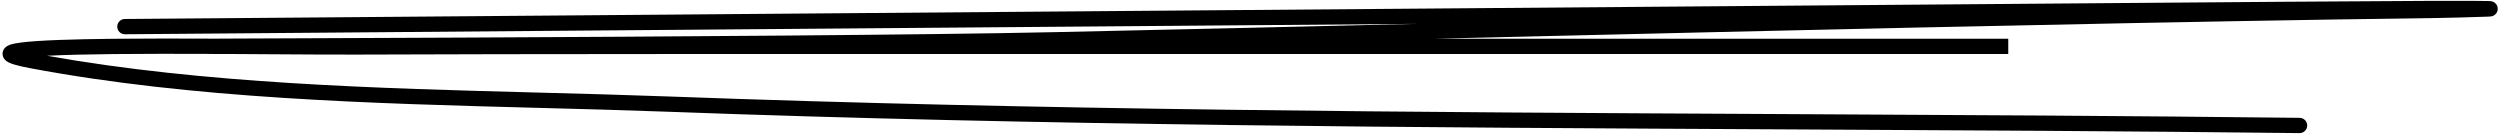 <svg width="491" height="27" viewBox="0 0 491 27" fill="none" xmlns="http://www.w3.org/2000/svg">
<path fill-rule="evenodd" clip-rule="evenodd" d="M488.861 3.212C488.88 3.213 488.876 3.214 488.857 3.211C488.858 3.212 488.859 3.212 488.861 3.212ZM488.831 0.251C488.857 0.248 488.863 0.248 488.838 0.251C488.836 0.251 488.834 0.251 488.831 0.251ZM278.351 4.687C238.278 5.008 198.205 5.331 158.132 5.655C113.601 6.014 69.07 6.374 24.538 6.729C23.71 6.736 23.033 6.07 23.026 5.241C23.02 4.413 23.686 3.736 24.514 3.729C69.046 3.374 113.577 3.014 158.109 2.655C239.481 1.998 320.853 1.341 402.226 0.709C407.726 0.667 413.227 0.623 418.728 0.579C438.178 0.423 457.63 0.268 477.082 0.17C478.955 0.161 482.698 0.154 485.508 0.167C486.906 0.173 488.094 0.184 488.702 0.202C488.849 0.207 488.99 0.213 489.097 0.221L489.102 0.221C489.132 0.224 489.262 0.234 489.398 0.266C489.436 0.275 489.547 0.303 489.679 0.363C489.744 0.392 489.872 0.456 490.01 0.57C490.137 0.674 490.401 0.926 490.511 1.357C490.639 1.857 490.489 2.299 490.291 2.584C490.124 2.826 489.928 2.957 489.842 3.01C489.666 3.118 489.508 3.163 489.468 3.175L489.466 3.175C489.307 3.221 489.152 3.234 489.128 3.237L489.125 3.237C489.064 3.243 488.996 3.248 488.927 3.252C488.787 3.26 488.598 3.268 488.36 3.277C481.352 3.529 474.33 3.617 467.329 3.704C464.583 3.738 461.84 3.773 459.101 3.817C404.214 4.702 349.354 6.004 294.484 7.306C290.174 7.408 285.865 7.51 281.556 7.612H394.421C394.422 9.112 394.422 10.612 394.421 10.612H129.362C107.96 10.622 86.771 10.65 70.263 10.72C66.016 10.738 60.153 10.699 53.628 10.657C51.252 10.641 48.787 10.625 46.281 10.611C43.73 10.609 42.333 10.607 41.949 10.602C41.91 10.602 41.873 10.601 41.843 10.6C41.833 10.6 41.8 10.599 41.765 10.597C41.752 10.596 41.722 10.592 41.685 10.588C35.061 10.559 28.342 10.554 22.348 10.617C17.228 10.671 12.697 10.775 9.246 10.951C40.092 16.45 73.871 17.342 105.971 18.189C114.472 18.414 122.855 18.635 131.035 18.938C204.517 21.66 277.962 22.035 351.456 22.411C384.842 22.582 418.238 22.753 451.653 23.143C452.481 23.153 453.145 23.832 453.135 24.661C453.125 25.489 452.446 26.153 451.618 26.143C418.246 25.753 384.873 25.582 351.498 25.412C277.981 25.035 204.455 24.659 130.924 21.936C122.819 21.636 114.487 21.416 106.019 21.193C72.929 20.321 37.763 19.393 5.913 13.39C4.581 13.139 3.537 12.901 2.777 12.67C2.4 12.555 2.052 12.43 1.758 12.287C1.526 12.175 1.08 11.94 0.786 11.496C0.609 11.23 0.456 10.838 0.511 10.367C0.565 9.911 0.791 9.583 0.981 9.385C1.313 9.039 1.738 8.873 1.976 8.789C2.527 8.596 3.292 8.459 4.142 8.35C7.599 7.905 14.353 7.701 22.316 7.617C28.527 7.552 35.564 7.56 42.468 7.591C42.605 7.59 42.763 7.589 42.94 7.588C43.874 7.582 45.387 7.575 47.403 7.566C49.703 7.557 52.659 7.545 56.159 7.531C64.927 7.496 77.107 7.448 90.934 7.382C129.633 7.198 181.211 6.874 206.986 6.318C230.775 5.805 254.563 5.25 278.351 4.687ZM3.008 9.556C3.009 9.556 3.018 9.56 3.033 9.571C3.015 9.561 3.007 9.556 3.008 9.556ZM2.923 11.638C2.91 11.644 2.903 11.647 2.903 11.647C2.902 11.647 2.908 11.643 2.923 11.638Z" fill="black"/>
</svg>
